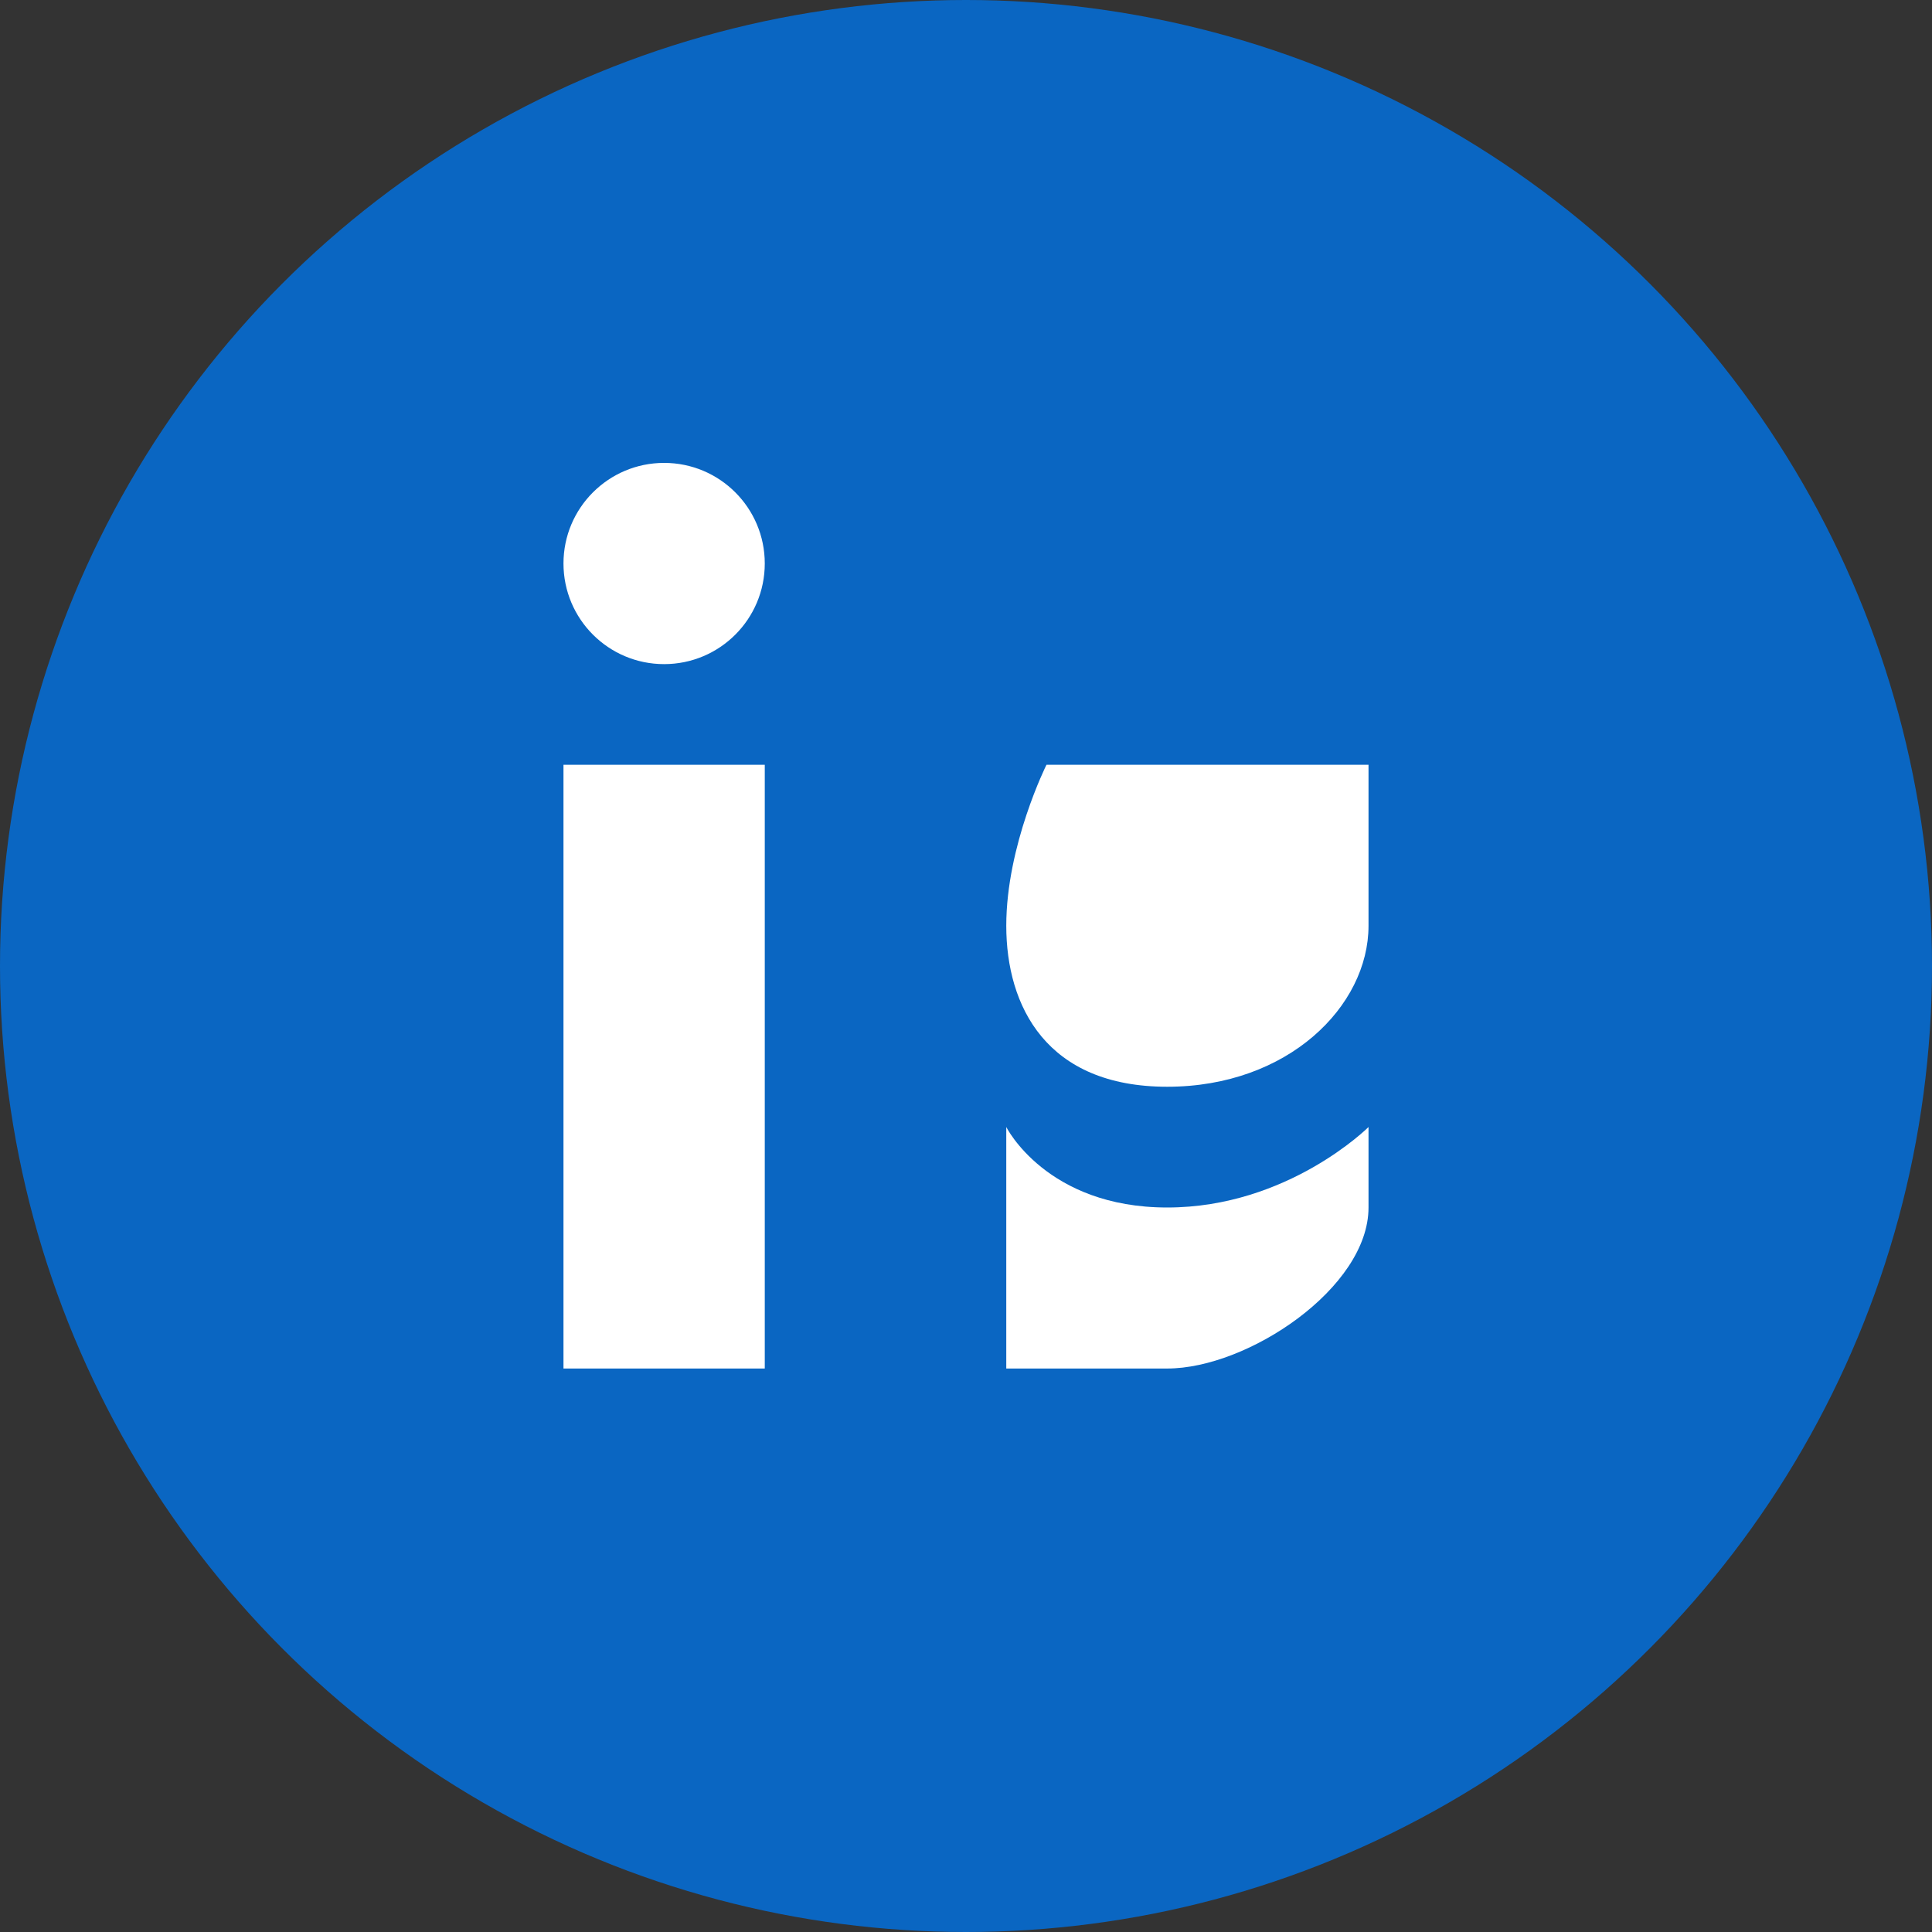 <svg width="32" height="32" viewBox="0 0 32 32" fill="none" xmlns="http://www.w3.org/2000/svg">
  <rect x="0" y="0" width="32" height="32" fill="#333333" stroke="none"/>
  <circle cx="16" cy="16" r="16" fill="#0A66C2"/>
  <path d="M12.667 9.333C12.667 10.254 11.921 11 11 11C10.079 11 9.333 10.254 9.333 9.333C9.333 8.413 10.079 7.667 11 7.667C11.921 7.667 12.667 8.413 12.667 9.333Z" fill="white"/>
  <path d="M9.333 12.667H12.667V22.667H9.333V12.667Z" fill="white"/>
  <path d="M17.333 12.667C17.333 12.667 16.667 14 16.667 15.333C16.667 16.667 17.333 18 19.333 18C21.333 18 22.667 16.667 22.667 15.333V12.667H19.333C18 12.667 17.333 12.667 17.333 12.667Z" fill="white"/>
  <path d="M16.667 18.667V22.667H19.333C20.667 22.667 22.667 21.333 22.667 20V18.667C22.667 18.667 21.333 20 19.333 20C17.333 20 16.667 18.667 16.667 18.667Z" fill="white"/>
</svg> 
